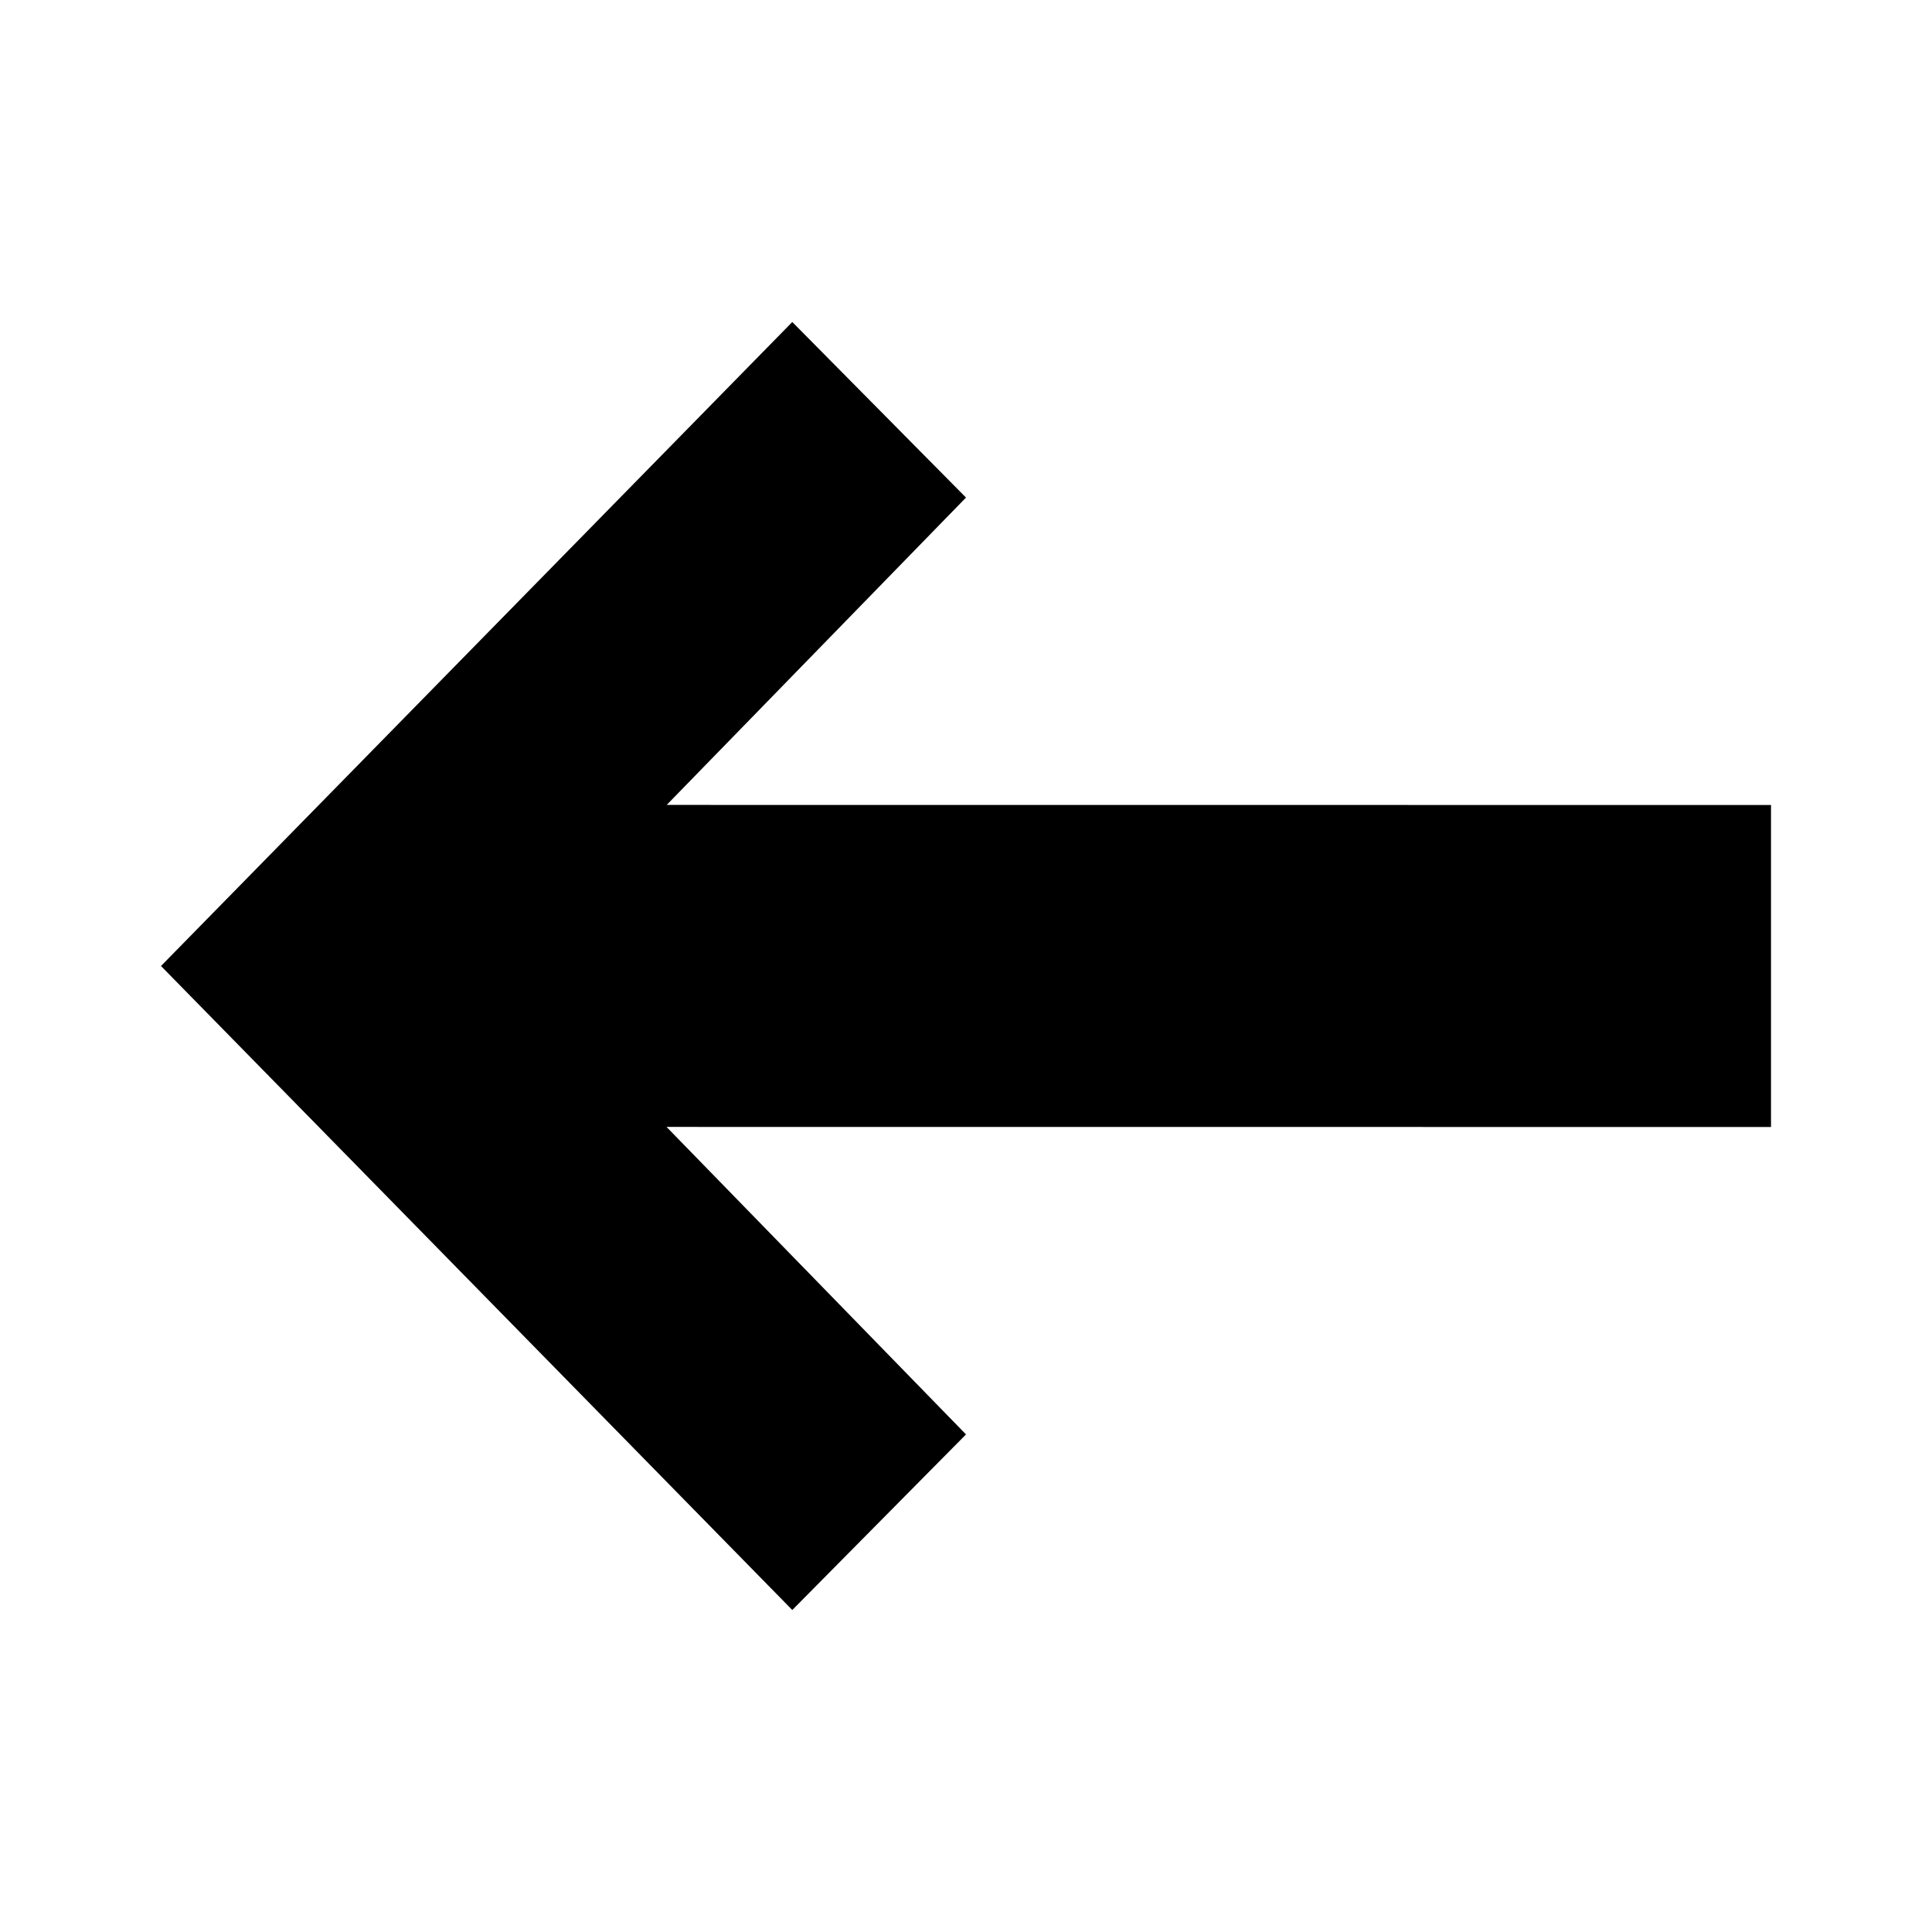 <?xml version="1.0" encoding="UTF-8"?>
<svg width="24px" height="24px" viewBox="0 0 24 24" version="1.1" xmlns="http://www.w3.org/2000/svg" xmlns:xlink="http://www.w3.org/1999/xlink">
    <!-- Generator: Sketch 57.1 (83088) - https://sketch.com -->
    <title>ICON/最新/arrow_left</title>
    <desc>Created with Sketch.</desc>
    <g id="ICON/最新/arrow_left" stroke="none" stroke-width="1" fill="none" fill-rule="evenodd">
        <g id="arrow_left">
            <rect id="24x24" x="0" y="0" width="24" height="24"></rect>
        </g>
        <path d="M14.158,4 L22,12 L14.158,20 L12,17.819 L15.72,13.999 L2,14 L2,10 L15.718,9.999 L12,6.181 L14.158,4 Z" id="arrow_left" fill="#000000" fill-rule="nonzero" transform="translate(12, 12) scale(1, -1) rotate(-180) translate(-12, -12) "></path>
    </g>
</svg>